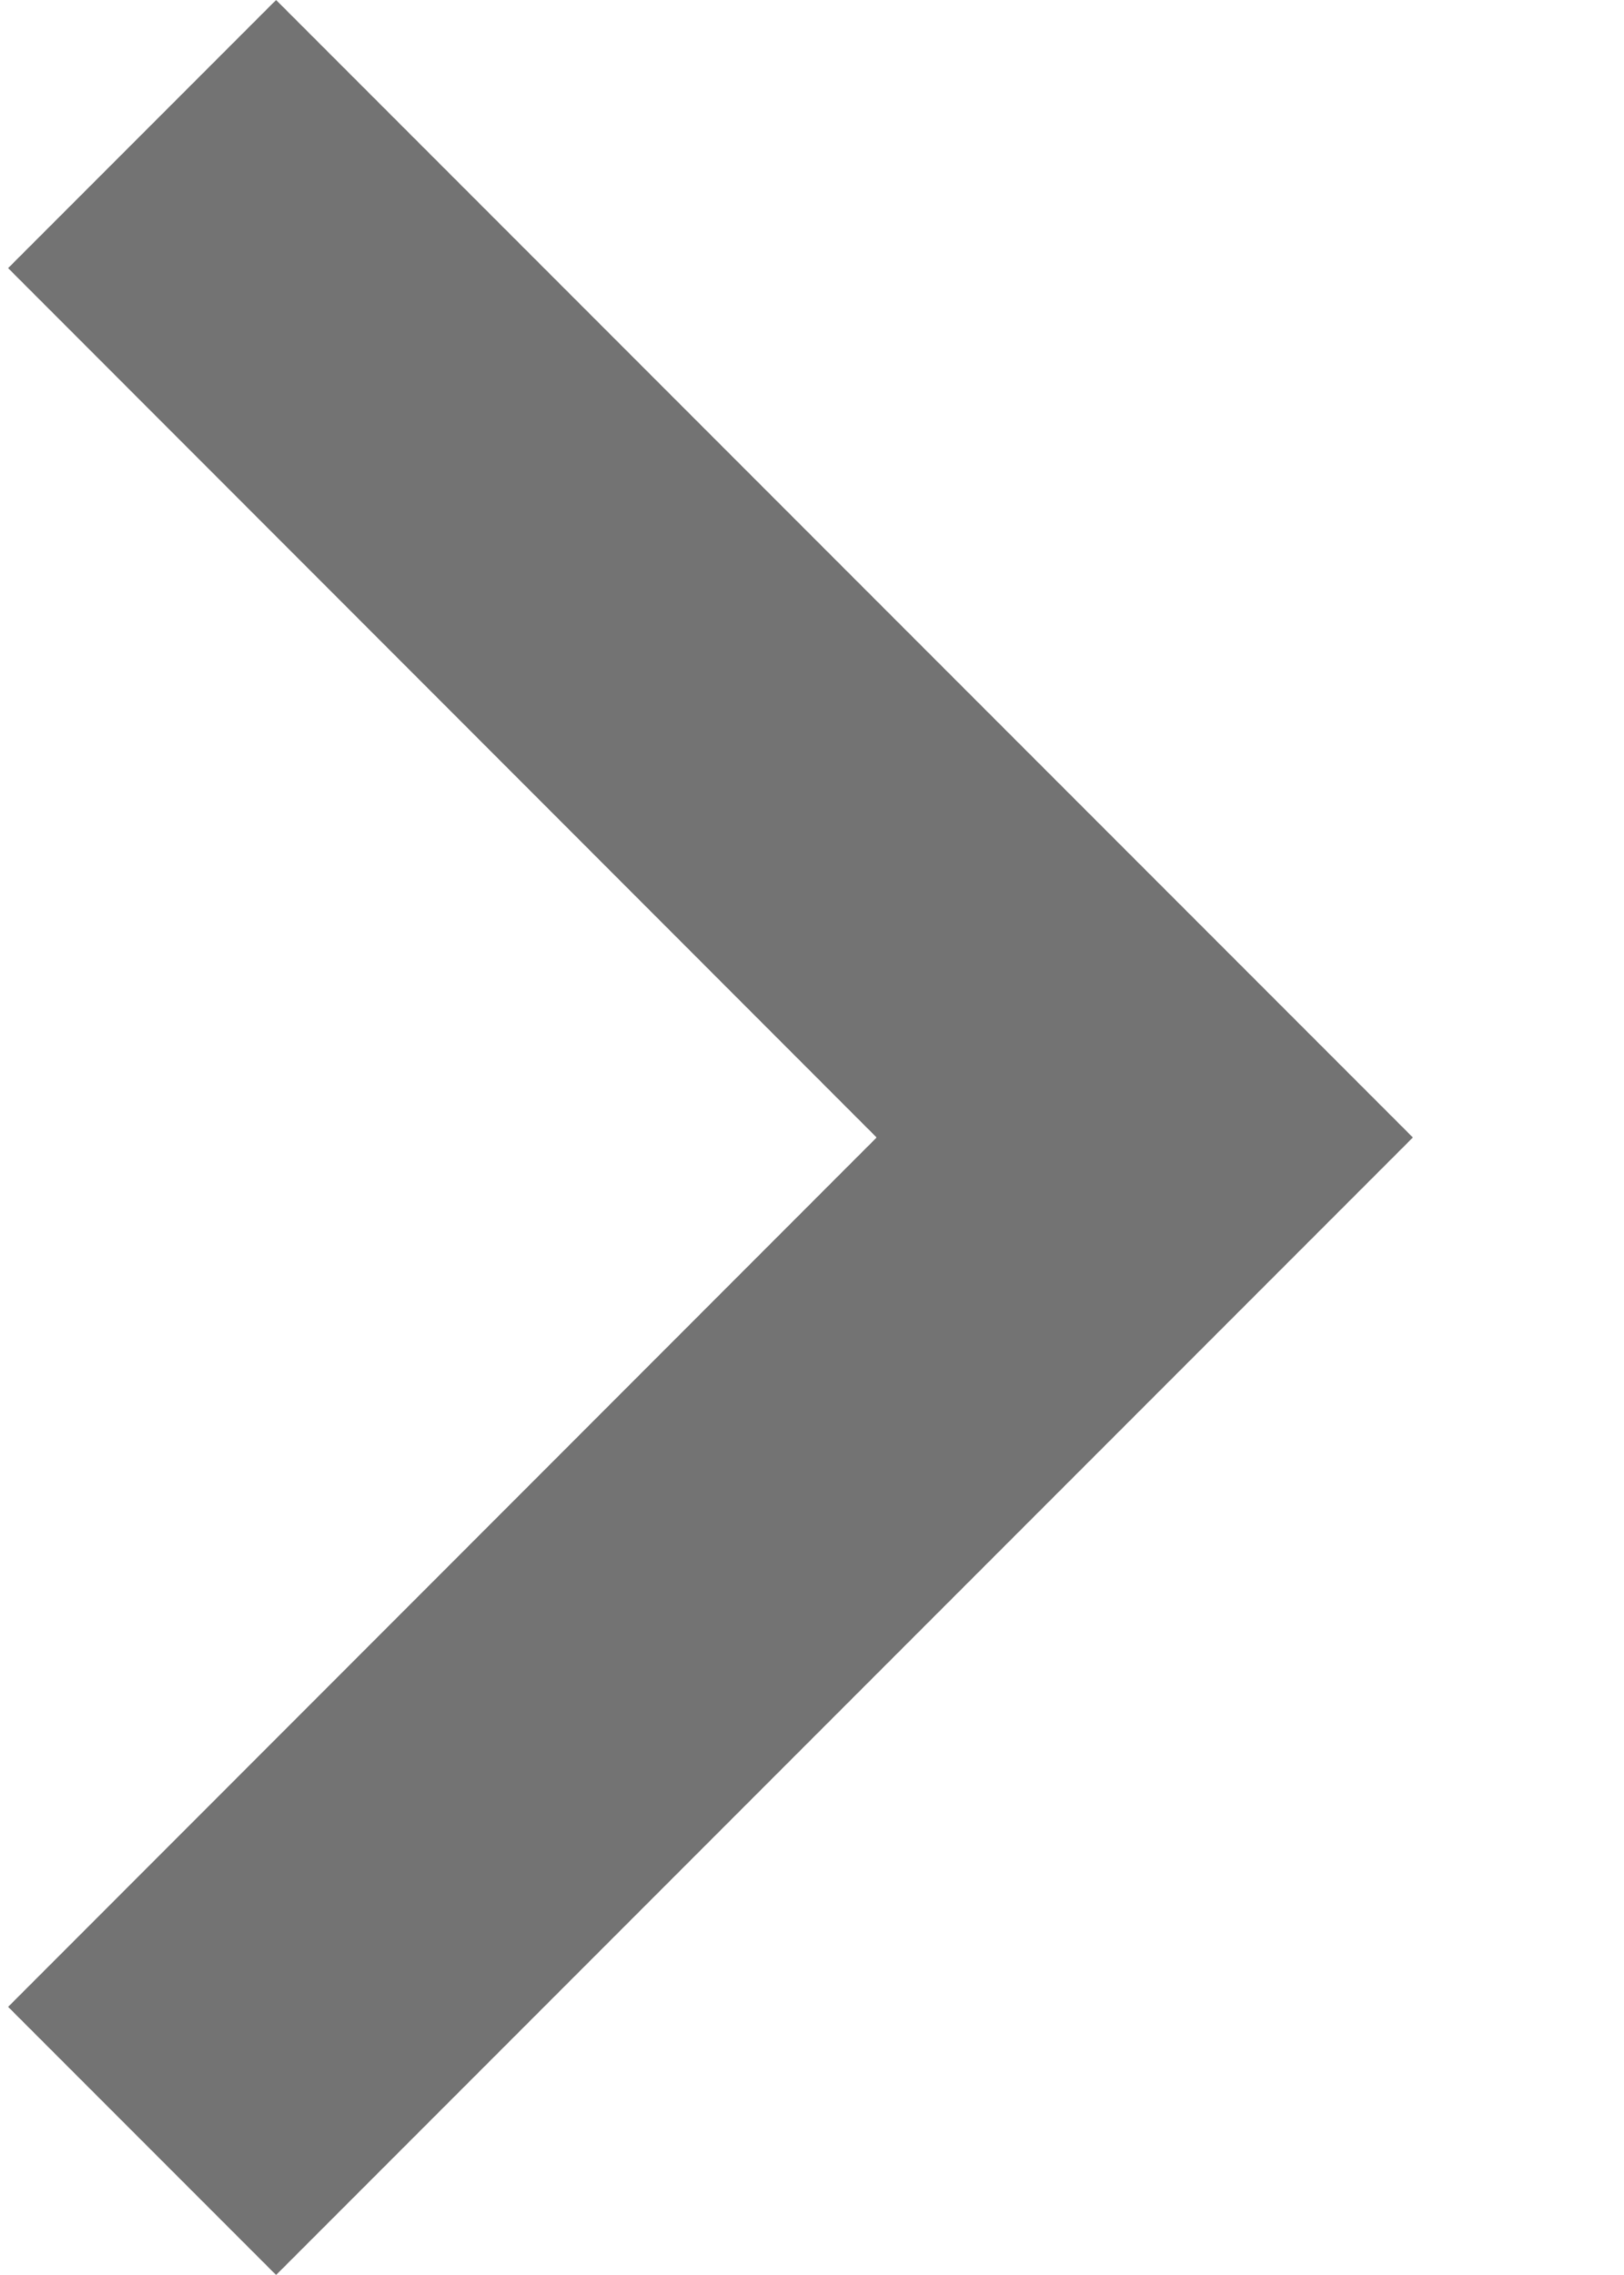 <?xml version="1.0" encoding="UTF-8"?>
<svg width="5px" height="7px" viewBox="0 0 5 7" version="1.1" xmlns="http://www.w3.org/2000/svg" xmlns:xlink="http://www.w3.org/1999/xlink">
    <!-- Generator: Sketch 61.1 (89650) - https://sketch.com -->
    <title>Path</title>
    <desc>Created with Sketch.</desc>
    <g id="Page-1" stroke="none" stroke-width="1" fill="none" fill-rule="evenodd">
        <g id="Artboard" transform="translate(-67, -62)" fill="#737373" fill-rule="nonzero">
            <g id="right-chevron" transform="translate(67, 62)">
                <polygon id="Path" points="0.85 0 0.025 0.825 2.699 3.5 0.025 6.175 0.85 7 4.35 3.5"></polygon>
            </g>
        </g>
    </g>
</svg>